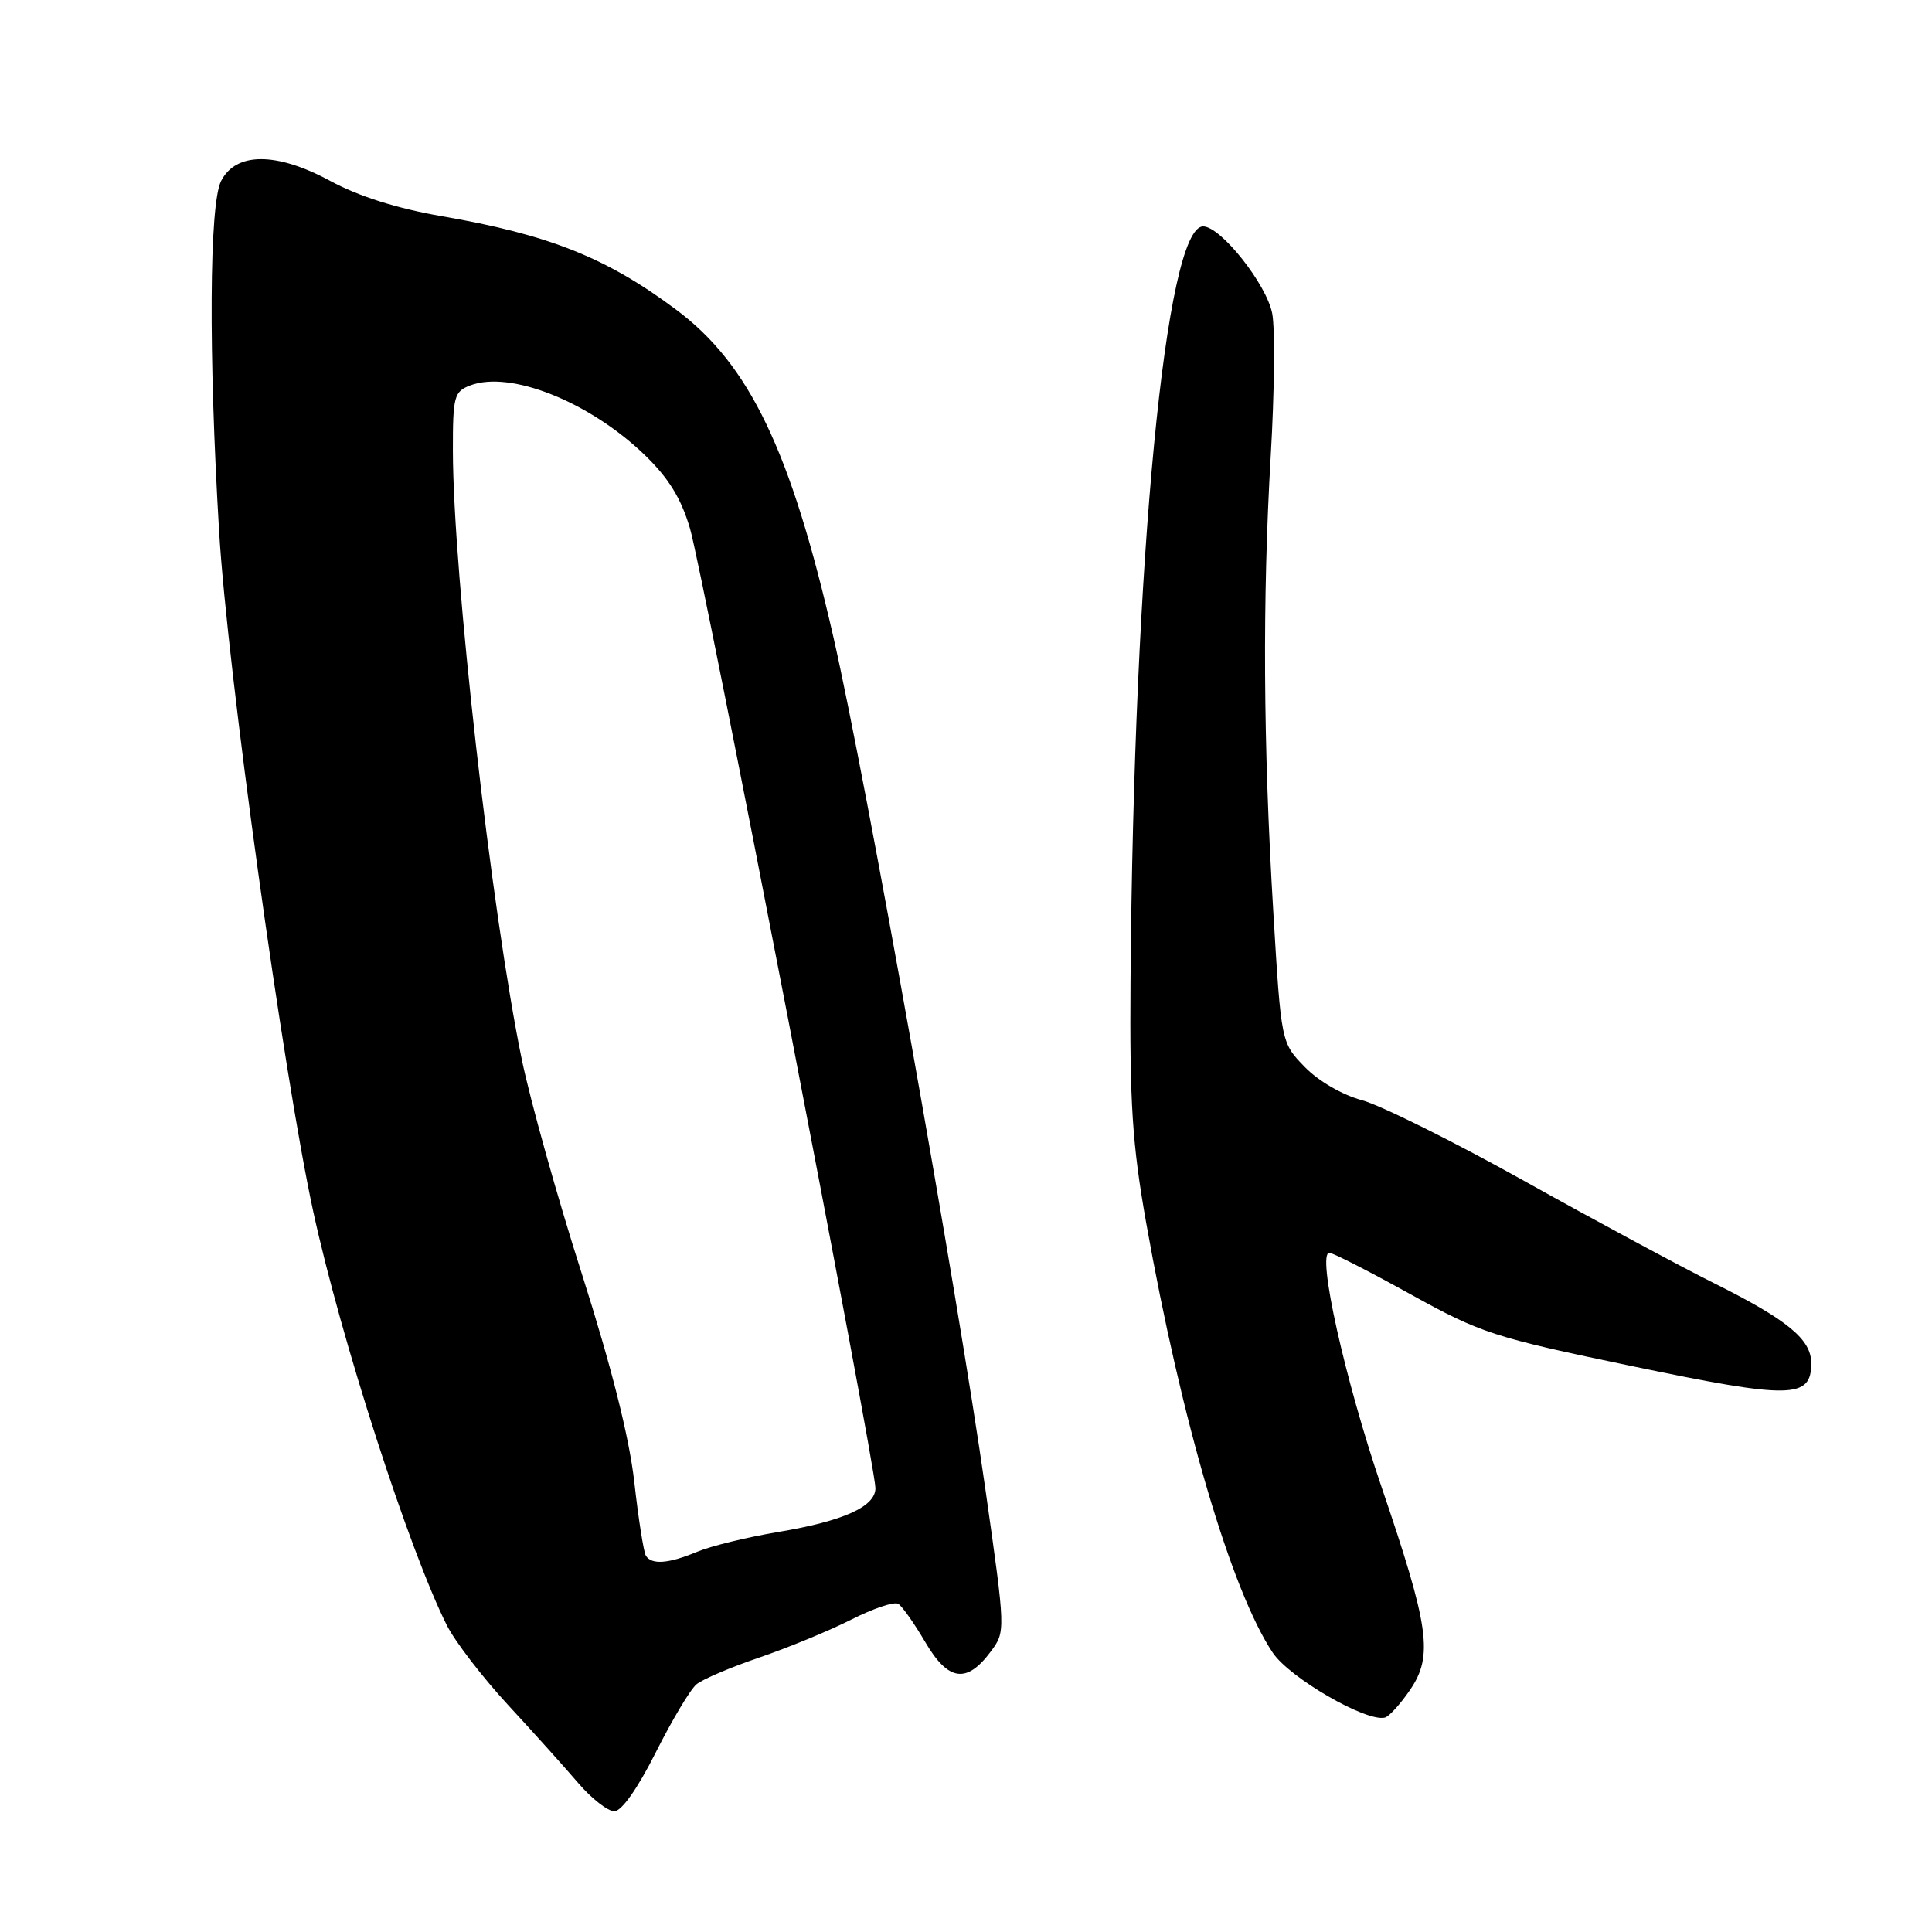 <?xml version="1.0" encoding="UTF-8" standalone="no"?>
<!DOCTYPE svg PUBLIC "-//W3C//DTD SVG 1.1//EN" "http://www.w3.org/Graphics/SVG/1.1/DTD/svg11.dtd" >
<svg xmlns="http://www.w3.org/2000/svg" xmlns:xlink="http://www.w3.org/1999/xlink" version="1.1" viewBox="0 0 256 256">
 <g >
 <path fill="currentColor"
d=" M 86.90 232.19 C 89.06 227.90 91.48 223.84 92.29 223.18 C 93.09 222.51 96.84 220.92 100.62 219.63 C 104.40 218.34 109.88 216.08 112.79 214.61 C 115.70 213.13 118.50 212.19 119.03 212.52 C 119.55 212.84 121.16 215.13 122.61 217.60 C 125.65 222.78 128.09 223.13 131.28 218.84 C 133.25 216.19 133.25 216.18 130.57 197.34 C 126.83 171.03 114.82 103.69 110.45 84.50 C 104.80 59.74 99.30 48.27 89.60 41.04 C 80.36 34.13 72.74 31.10 58.50 28.64 C 52.61 27.62 47.52 26.01 43.77 23.98 C 36.65 20.12 31.24 20.12 29.29 24.00 C 27.73 27.10 27.62 46.85 29.04 70.50 C 30.13 88.73 37.57 142.42 41.50 160.50 C 45.18 177.44 54.24 205.49 59.22 215.38 C 60.30 217.52 63.95 222.27 67.34 225.94 C 70.73 229.61 74.92 234.27 76.66 236.31 C 78.41 238.34 80.54 240.00 81.40 240.00 C 82.37 240.00 84.50 236.97 86.90 232.19 Z  M 186.84 223.92 C 189.93 219.39 189.40 215.63 183.05 197.00 C 178.21 182.83 174.46 166.00 176.14 166.00 C 176.60 166.00 181.44 168.47 186.89 171.49 C 196.25 176.67 197.88 177.20 216.35 181.04 C 237.31 185.41 240.00 185.36 240.00 180.64 C 240.00 177.47 236.89 174.91 227.14 170.04 C 222.55 167.75 211.17 161.62 201.86 156.42 C 192.55 151.23 182.92 146.44 180.46 145.78 C 177.86 145.08 174.69 143.24 172.88 141.37 C 169.76 138.16 169.76 138.16 168.72 120.83 C 167.38 98.62 167.27 79.39 168.38 60.37 C 168.87 52.05 168.96 43.59 168.58 41.56 C 167.85 37.69 161.76 30.00 159.42 30.00 C 154.46 30.00 150.23 74.01 149.80 130.00 C 149.68 146.19 150.03 151.62 151.87 162.00 C 156.54 188.29 163.17 210.82 168.65 219.00 C 170.88 222.32 181.03 228.20 183.50 227.59 C 184.05 227.46 185.55 225.81 186.84 223.92 Z  M 85.58 206.14 C 85.29 205.66 84.59 201.24 84.04 196.31 C 83.36 190.37 81.02 181.10 77.10 168.80 C 73.84 158.61 70.26 145.81 69.14 140.38 C 65.12 120.88 60.03 75.93 60.01 59.73 C 60.00 52.52 60.17 51.89 62.31 51.07 C 67.62 49.06 78.08 53.22 85.41 60.27 C 88.59 63.34 90.24 66.01 91.42 70.00 C 93.13 75.75 116.00 194.13 116.00 197.19 C 116.00 199.64 111.76 201.55 103.09 203.00 C 99.02 203.68 94.19 204.86 92.37 205.62 C 88.58 207.20 86.35 207.37 85.58 206.14 Z "/>
</g>
</svg>